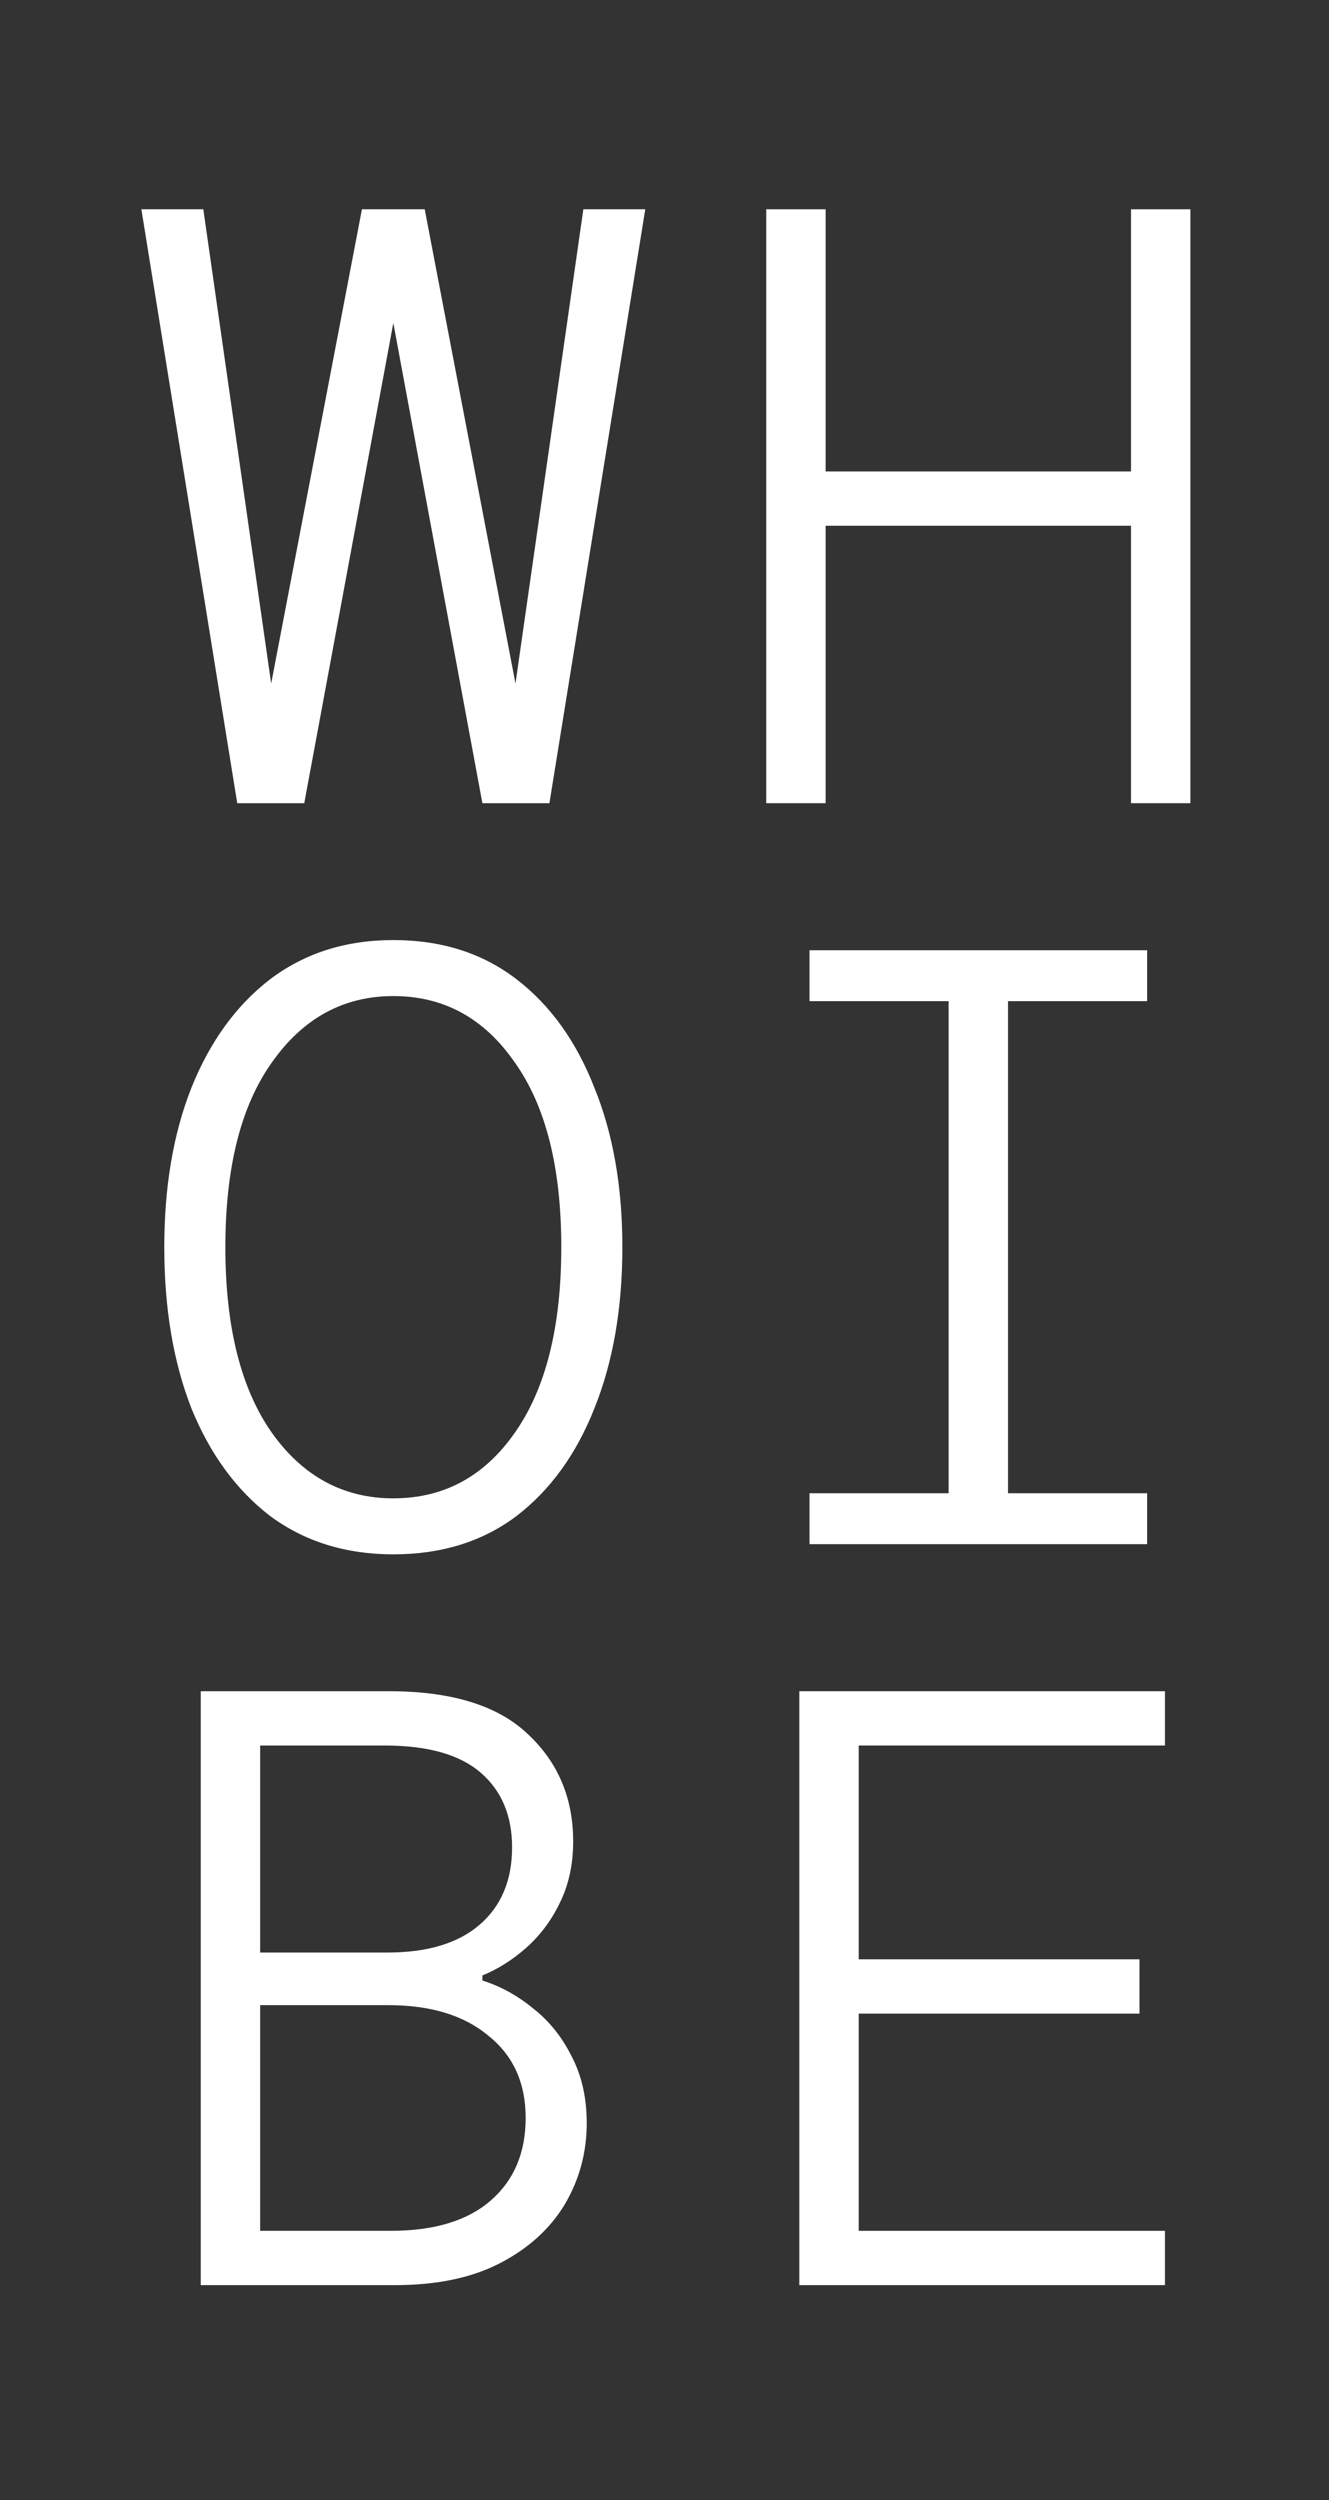 <svg width="235" height="442" viewBox="0 0 235 442" fill="none" xmlns="http://www.w3.org/2000/svg">
<rect x="0" y="0" width="235" height="442" fill="#333333" stroke="none"/>
<path d="M41.95 142L25 37H35.95L47.95 120.85L64 37H75.1L91.15 120.85L103.15 37H114.1L97.15 142H85.3L69.55 57.1L53.8 142H41.95Z" fill="white"/>
<path d="M135.491 142V37H145.991V83.35H199.991V37H210.491V142H199.991V92.95H145.991V142H135.491Z" fill="white"/>
<path d="M69.55 274.8C61.15 274.8 53.9 272.55 47.8 268.05C41.8 263.45 37.15 257.1 33.85 249C30.65 240.8 29.05 231.3 29.05 220.5C29.05 209.8 30.65 200.4 33.85 192.3C37.15 184.1 41.8 177.7 47.8 173.1C53.9 168.5 61.15 166.2 69.55 166.2C78.05 166.2 85.3 168.5 91.3 173.1C97.3 177.7 101.9 184.1 105.1 192.3C108.4 200.4 110.05 209.8 110.05 220.5C110.05 231.3 108.4 240.8 105.1 249C101.9 257.1 97.3 263.45 91.3 268.05C85.3 272.55 78.05 274.8 69.55 274.8ZM69.55 264.9C78.45 264.9 85.6 261.05 91 253.35C96.5 245.55 99.25 234.6 99.25 220.5C99.25 206.4 96.5 195.5 91 187.8C85.6 180 78.45 176.1 69.55 176.1C60.75 176.1 53.6 180 48.1 187.8C42.6 195.5 39.85 206.4 39.85 220.5C39.85 234.6 42.6 245.55 48.1 253.35C53.6 261.05 60.75 264.9 69.55 264.9Z" fill="white"/>
<path d="M143.141 273V264H167.741V177H143.141V168H202.841V177H178.241V264H202.841V273H143.141Z" fill="white"/>
<path d="M35.5 404V299H68.8C79.8 299 87.95 301.5 93.25 306.5C98.65 311.5 101.35 317.85 101.35 325.55C101.35 329.65 100.55 333.3 98.95 336.5C97.45 339.6 95.45 342.25 92.95 344.45C90.55 346.55 88 348.15 85.3 349.25V350.15C88.5 351.15 91.5 352.8 94.3 355.1C97.1 357.3 99.35 360.1 101.05 363.5C102.85 366.9 103.75 370.85 103.75 375.35C103.75 380.55 102.45 385.35 99.85 389.75C97.25 394.05 93.45 397.5 88.45 400.1C83.45 402.7 77.25 404 69.85 404H35.5ZM46 345.2H68.5C75.6 345.2 81.05 343.55 84.85 340.25C88.65 336.95 90.55 332.4 90.55 326.6C90.55 321 88.7 316.6 85 313.4C81.3 310.2 75.65 308.6 68.05 308.6H46V345.2ZM46 394.4H69.1C76.7 394.4 82.55 392.65 86.65 389.15C90.85 385.55 92.95 380.65 92.95 374.45C92.95 368.25 90.75 363.4 86.35 359.9C82.05 356.3 76.15 354.5 68.65 354.5H46V394.4Z" fill="white"/>
<path d="M141.341 404V299H205.991V308.6H151.841V346.4H201.491V356H151.841V394.4H205.991V404H141.341Z" fill="white"/>
</svg>
